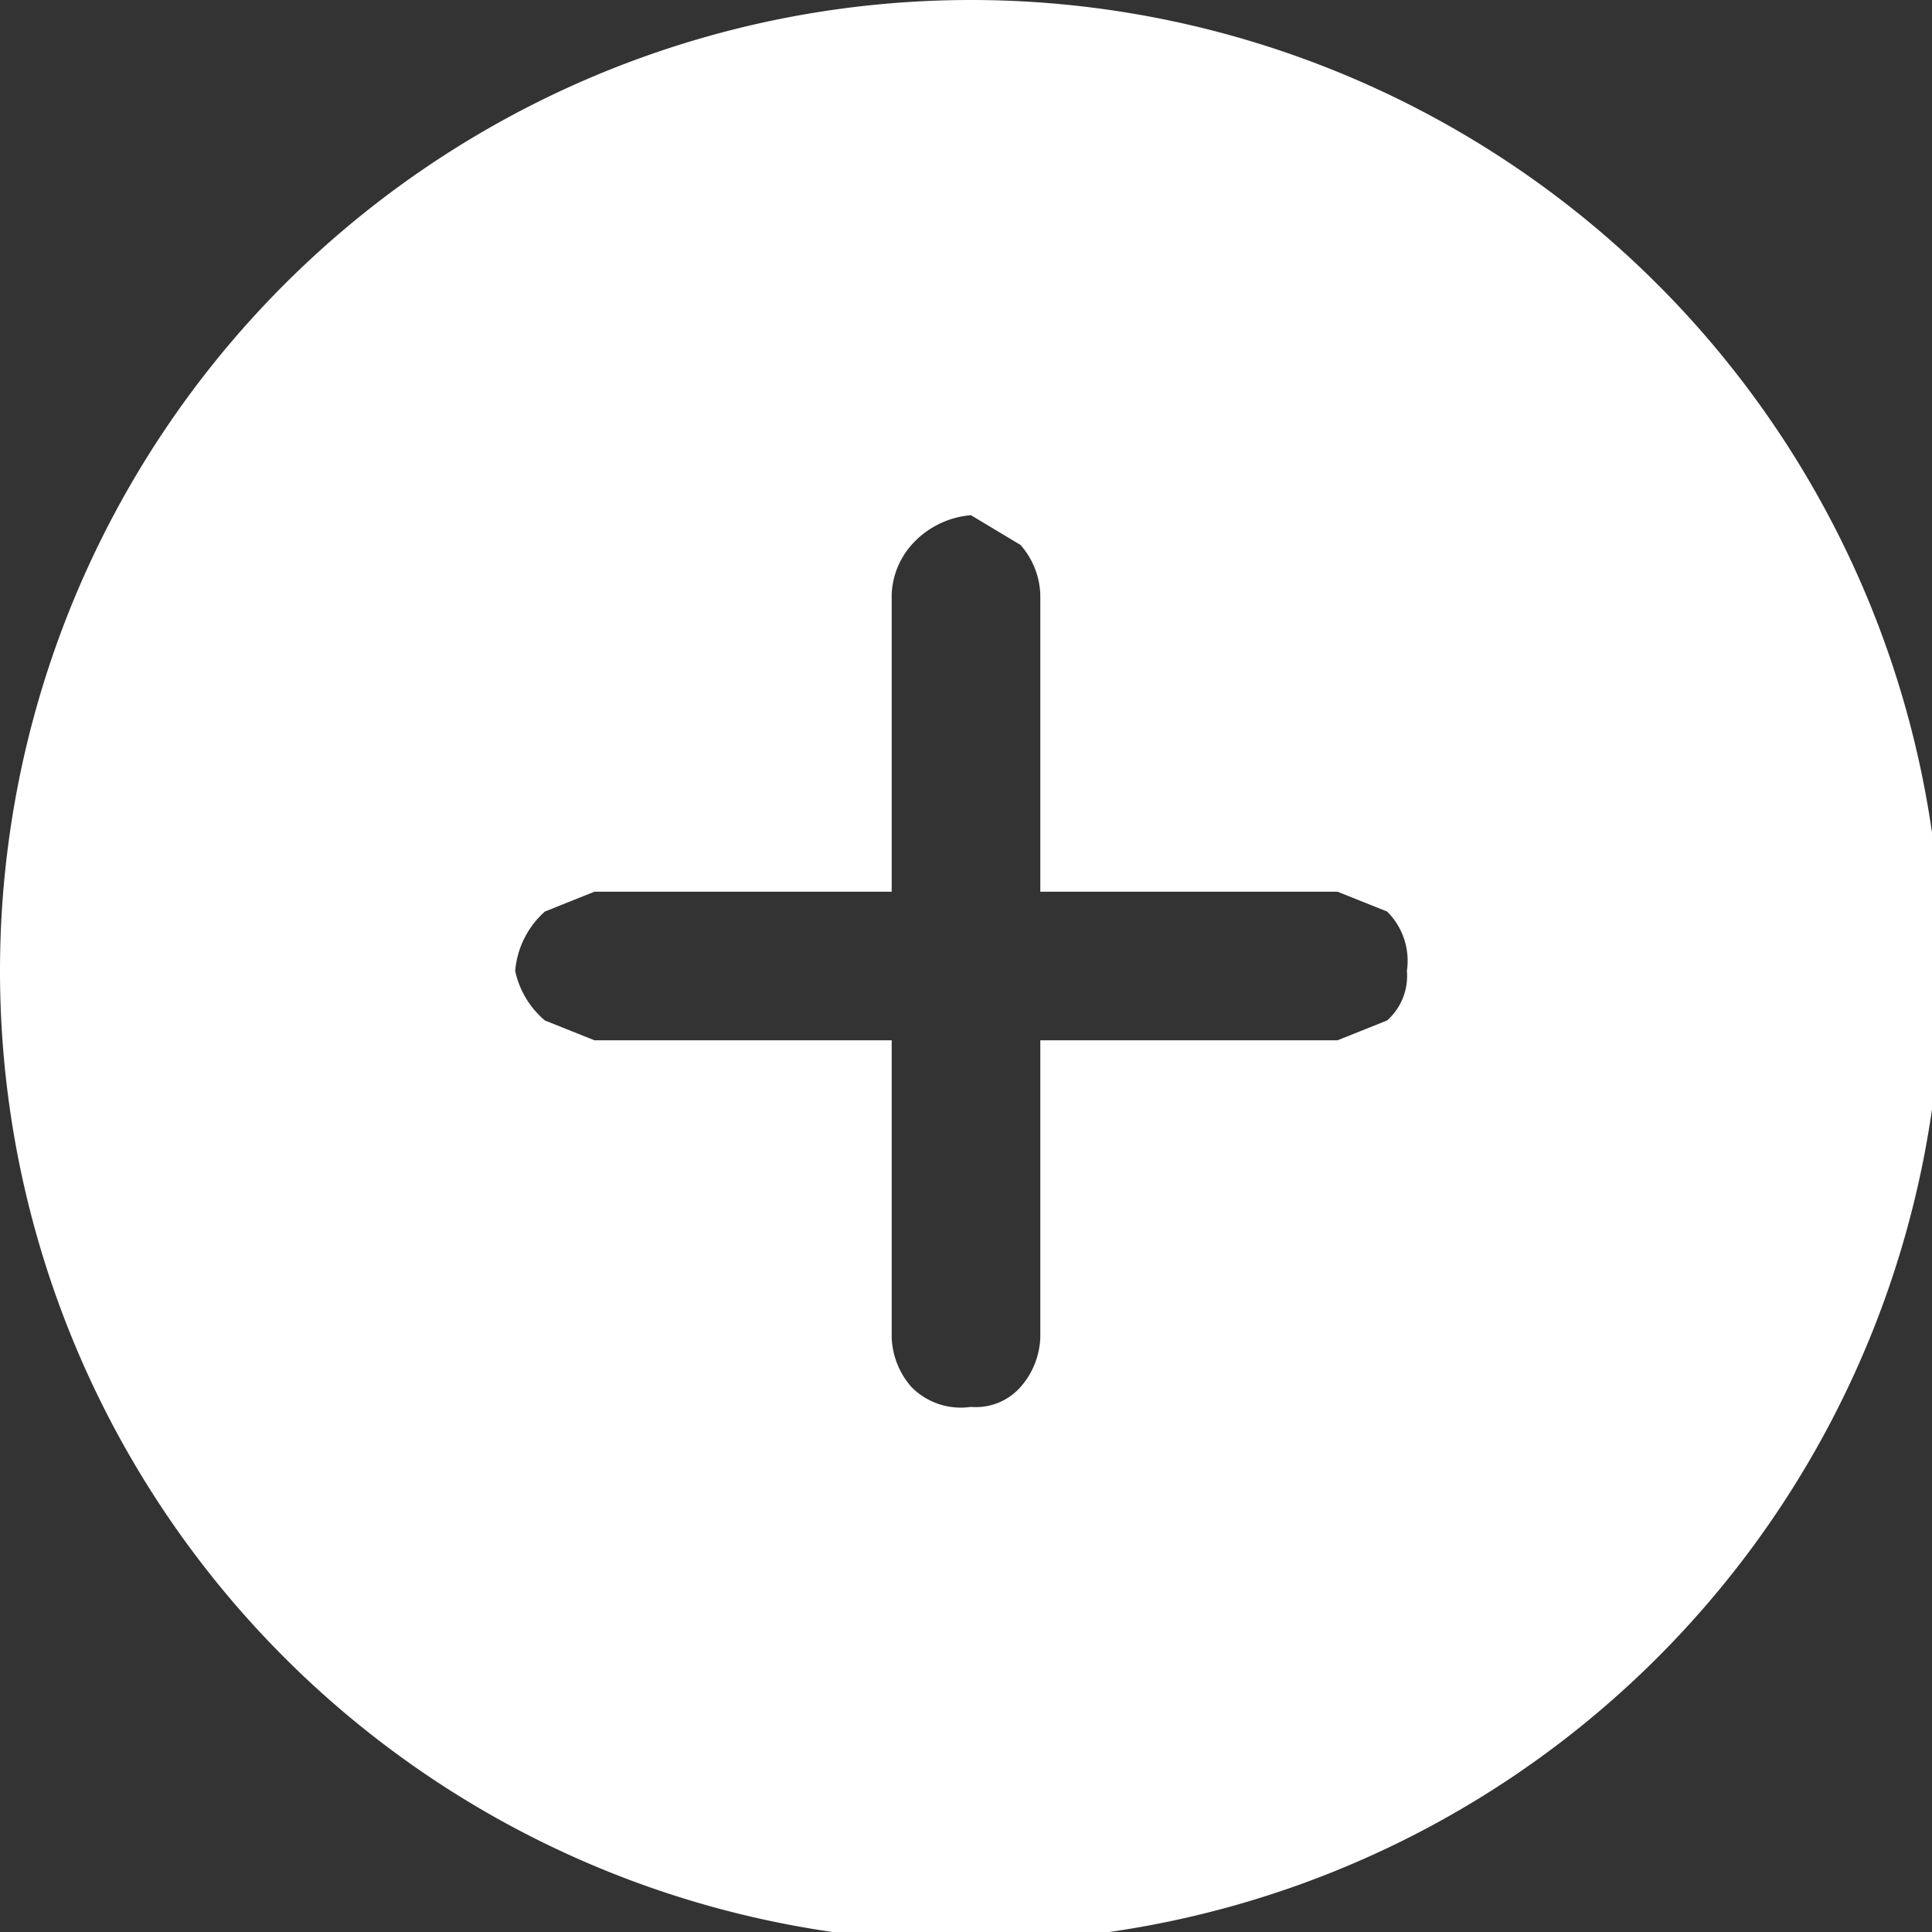 <svg xmlns="http://www.w3.org/2000/svg" viewBox="0 0 19.5 19.5">
  <rect x="0" y="0" width="19.5" height="19.5" fill="#333333" stroke="none"/>
  <title>addnew</title>
  <path d="M13.5,10.5h-3v3a.8.8,0,0,1-.2.5.6.6,0,0,1-.5.2.7.7,0,0,1-.6-.2.8.8,0,0,1-.2-.5v-3H6l-.5-.2a.9.9,0,0,1-.3-.5.9.9,0,0,1,.3-.6L6,9H9V6a.8.8,0,0,1,.2-.5.9.9,0,0,1,.6-.3l.5.3a.8.8,0,0,1,.2.5V9h3l.5.2a.7.7,0,0,1,.2.6.6.6,0,0,1-.2.5ZM9.8,0A9.8,9.8,0,0,0,0,9.8,9.8,9.8,0,1,0,9.8,0Z" fill="#fff"/>
</svg>
